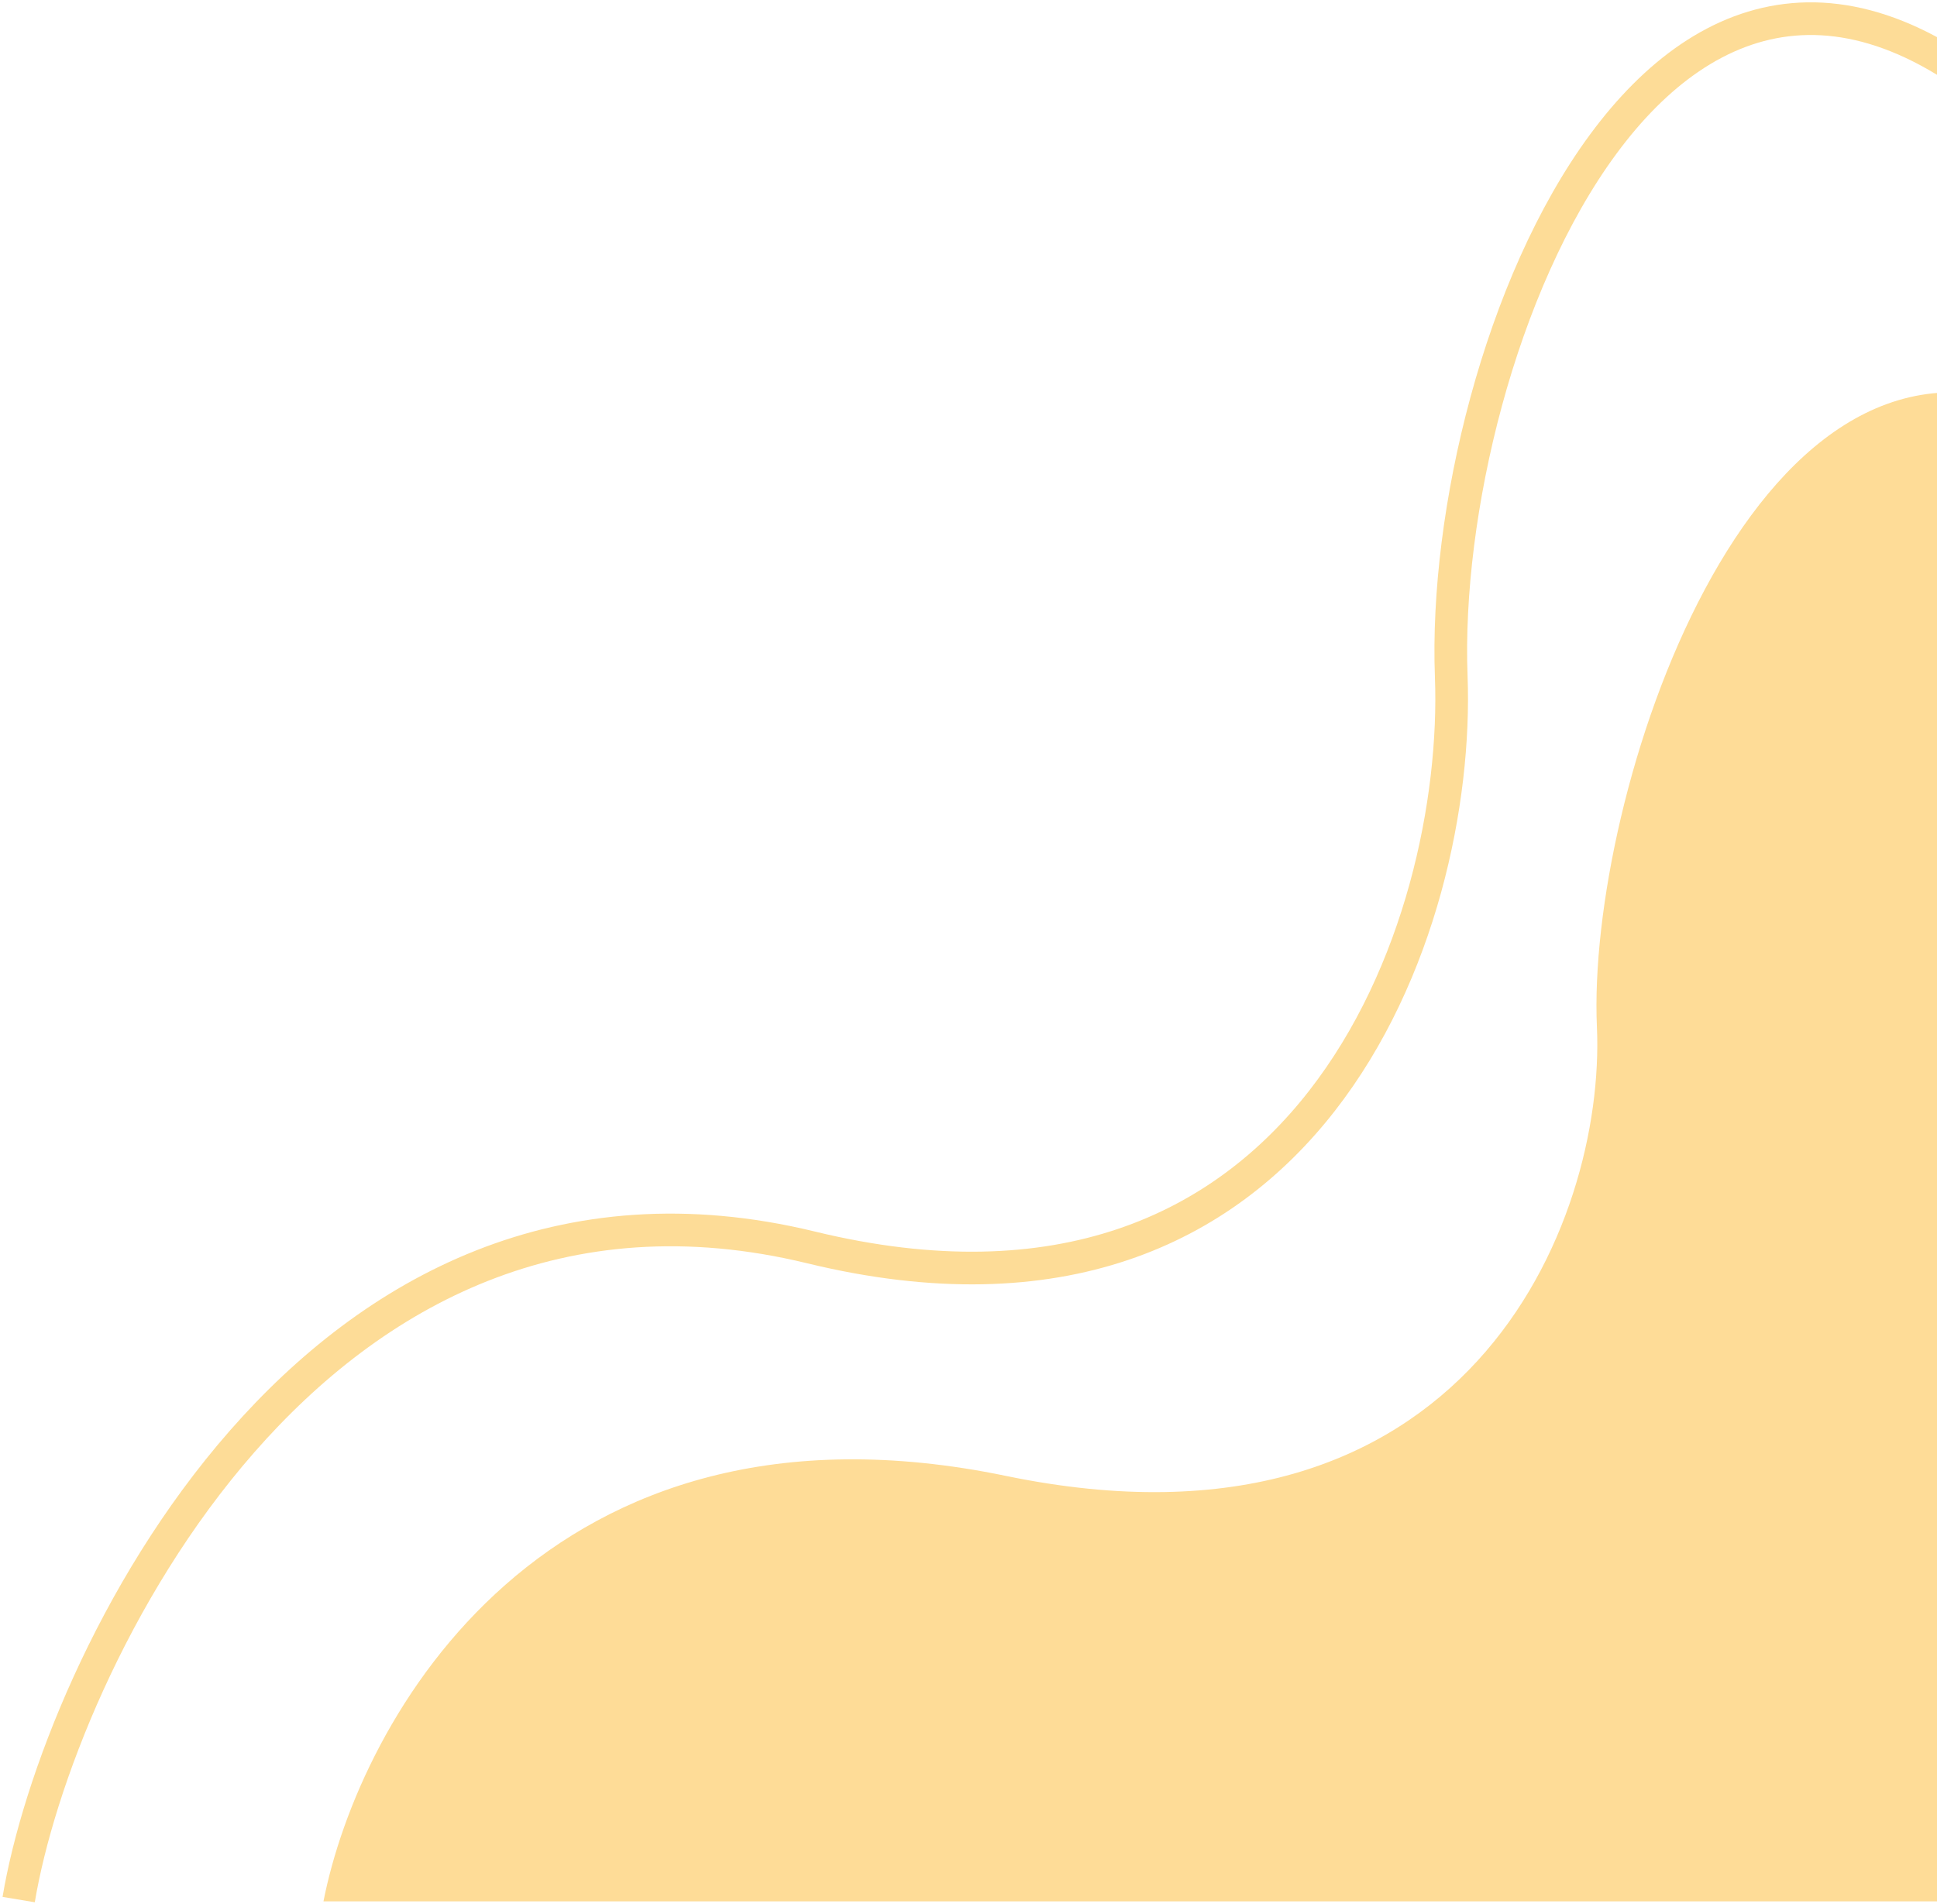<svg width="415" height="408" viewBox="0 0 415 408" fill="none" xmlns="http://www.w3.org/2000/svg">
<path d="M4 407.08C12.268 357.595 66.839 241.322 173.748 267.318C280.657 293.314 312.952 198.506 310.927 144.985C308.276 74.898 357.979 -51.271 438.565 30.795" stroke="#FDDC97" stroke-width="7"/>
<path d="M215.531 316.288C116.861 295.847 76.933 368.558 69.302 407.469H435.629V87.598C374.922 63.303 339.948 170.765 342.138 220.096C344.007 262.18 314.201 336.728 215.531 316.288Z" fill="#FEDC97"/>
</svg>
